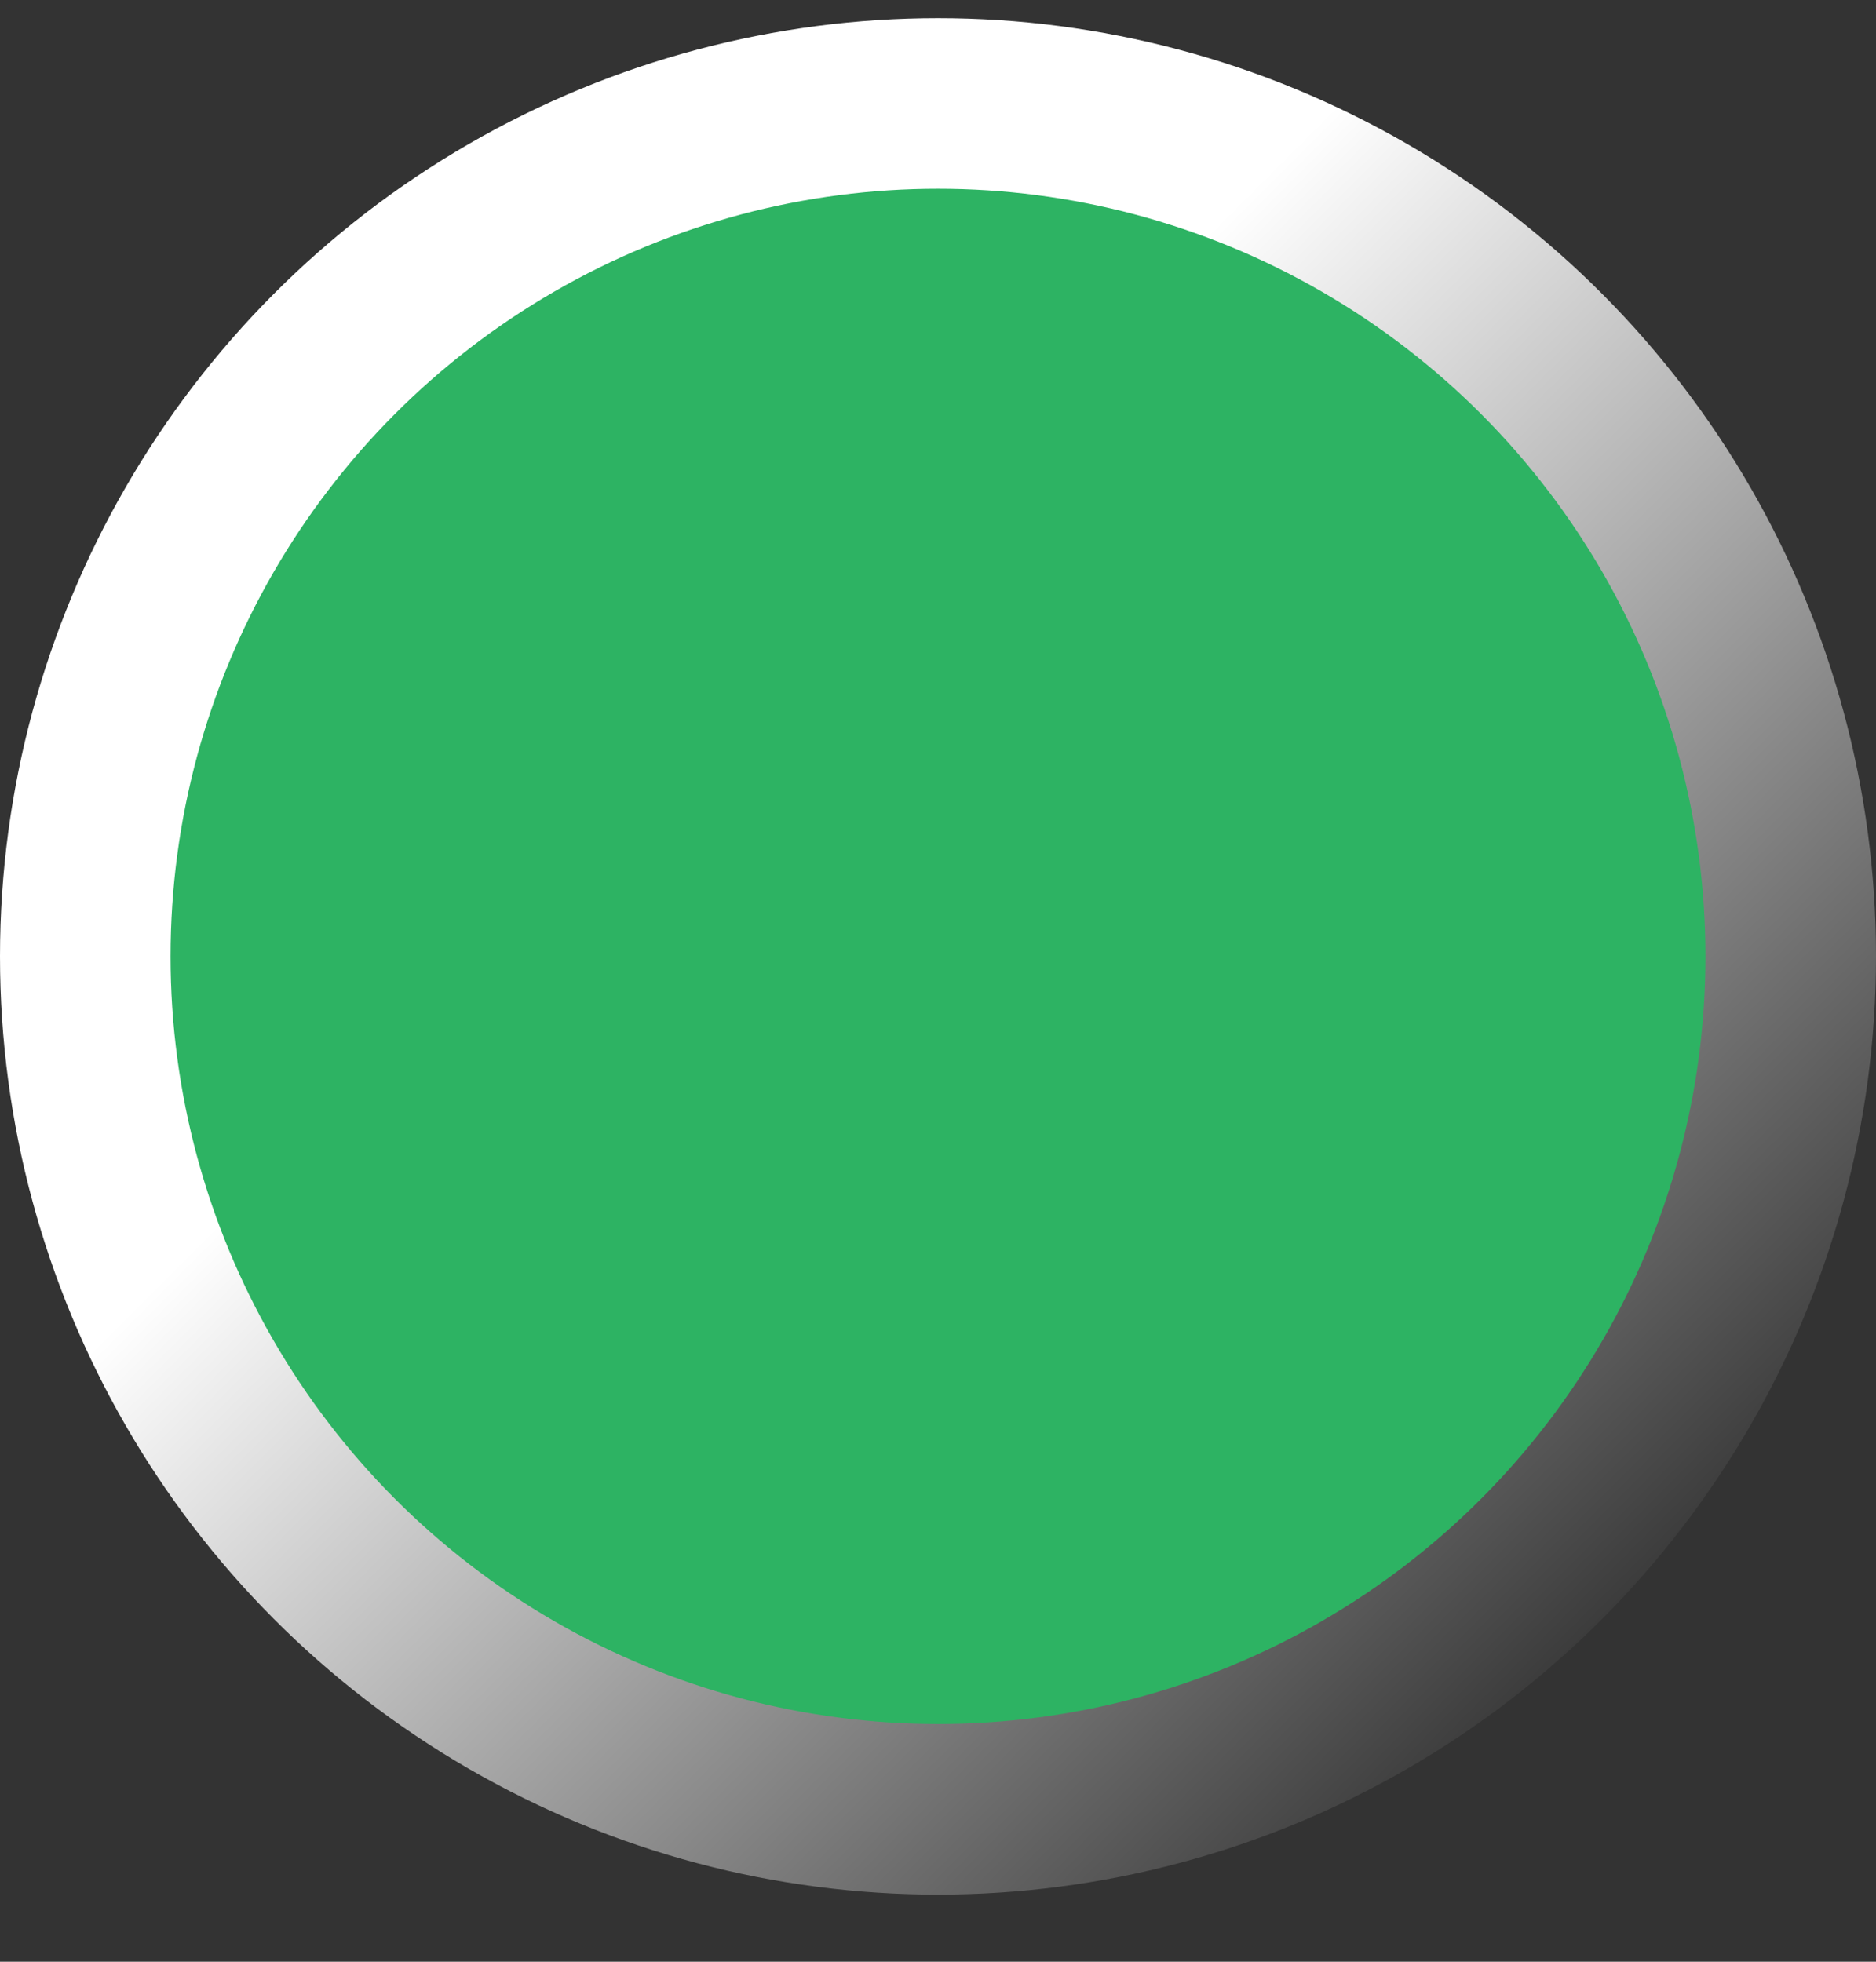 <svg width="22" height="23" viewBox="0 0 22 23" fill="none" xmlns="http://www.w3.org/2000/svg">
<rect x="0" y="0" width="22" height="23" fill="#333333" stroke="none"/>
<circle cx="11" cy="11.213" r="10" fill="#2DB363" stroke="url(#paint0_linear_1205_11835)" stroke-width="2"/>
<defs>
<linearGradient id="paint0_linear_1205_11835" x1="0" y1="0.213" x2="22" y2="22.213" gradientUnits="userSpaceOnUse">
<stop offset="0.379" stop-color="white"/>
<stop offset="1"/>
</linearGradient>
</defs>
</svg>
